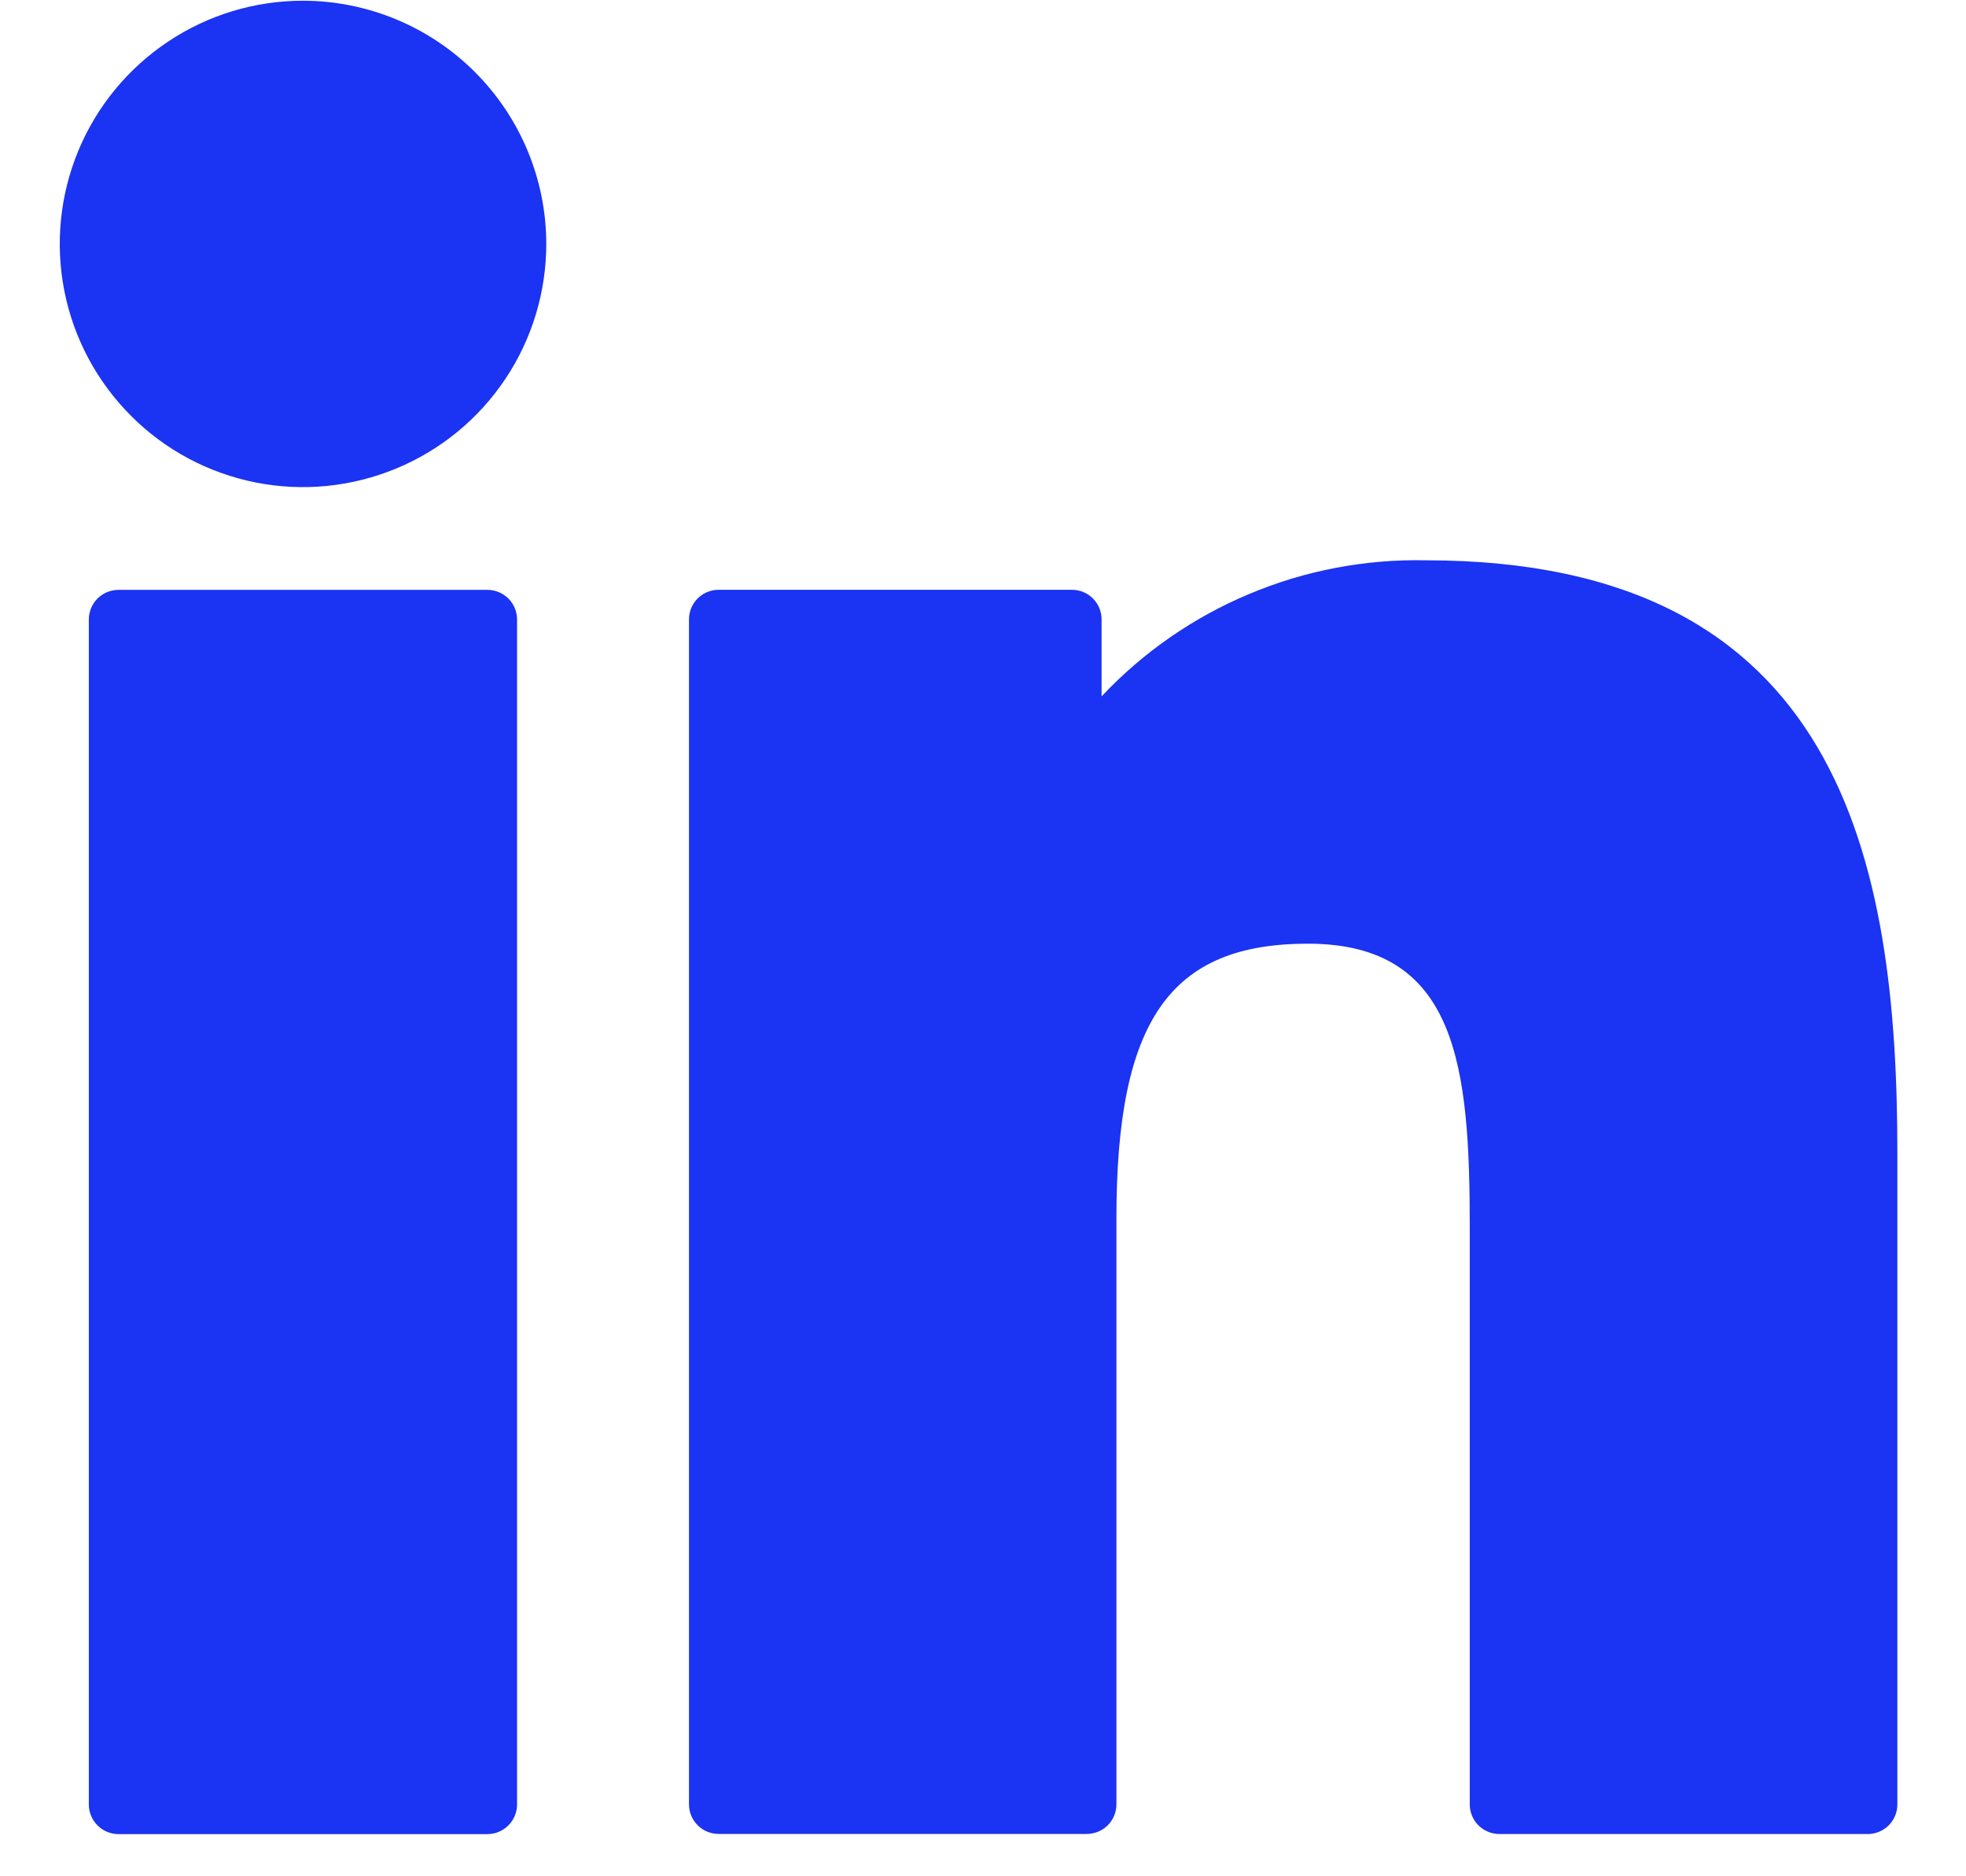 <svg width="22" height="21" viewBox="0 0 22 21" fill="none" xmlns="http://www.w3.org/2000/svg">
<path d="M5.454 6.602H1.326C1.238 6.602 1.153 6.637 1.091 6.699C1.029 6.761 0.994 6.846 0.994 6.934V20.196C0.994 20.284 1.029 20.368 1.091 20.43C1.153 20.493 1.238 20.528 1.326 20.528H5.454C5.542 20.528 5.626 20.493 5.689 20.43C5.751 20.368 5.786 20.284 5.786 20.196V6.934C5.786 6.846 5.751 6.761 5.689 6.699C5.626 6.637 5.542 6.602 5.454 6.602Z" fill="#1B33F2"/>
<path d="M3.391 0.008C2.853 0.008 2.326 0.167 1.879 0.467C1.431 0.766 1.082 1.191 0.876 1.688C0.67 2.186 0.616 2.733 0.721 3.261C0.826 3.789 1.086 4.274 1.467 4.655C1.847 5.036 2.332 5.295 2.861 5.4C3.389 5.505 3.936 5.45 4.433 5.244C4.931 5.038 5.356 4.689 5.655 4.241C5.954 3.794 6.113 3.267 6.113 2.729C6.112 2.007 5.824 1.316 5.314 0.806C4.804 0.296 4.112 0.009 3.391 0.008Z" fill="#1B33F2"/>
<path d="M15.954 6.271C15.277 6.257 14.604 6.385 13.979 6.648C13.354 6.91 12.791 7.3 12.327 7.794V6.933C12.327 6.844 12.292 6.76 12.23 6.698C12.168 6.636 12.083 6.601 11.995 6.601H8.042C7.954 6.601 7.869 6.636 7.807 6.698C7.745 6.76 7.71 6.844 7.71 6.933V20.195C7.71 20.283 7.745 20.367 7.807 20.429C7.869 20.491 7.954 20.526 8.042 20.526H12.161C12.249 20.526 12.334 20.491 12.396 20.429C12.458 20.367 12.493 20.283 12.493 20.195V13.633C12.493 11.422 13.093 10.562 14.635 10.562C16.314 10.562 16.447 11.943 16.447 13.748V20.195C16.447 20.284 16.482 20.368 16.544 20.43C16.607 20.492 16.691 20.527 16.779 20.527H20.9C20.988 20.527 21.073 20.492 21.135 20.43C21.197 20.368 21.232 20.284 21.232 20.195V12.919C21.234 9.632 20.603 6.271 15.954 6.271Z" fill="#1B33F2"/>
</svg>
